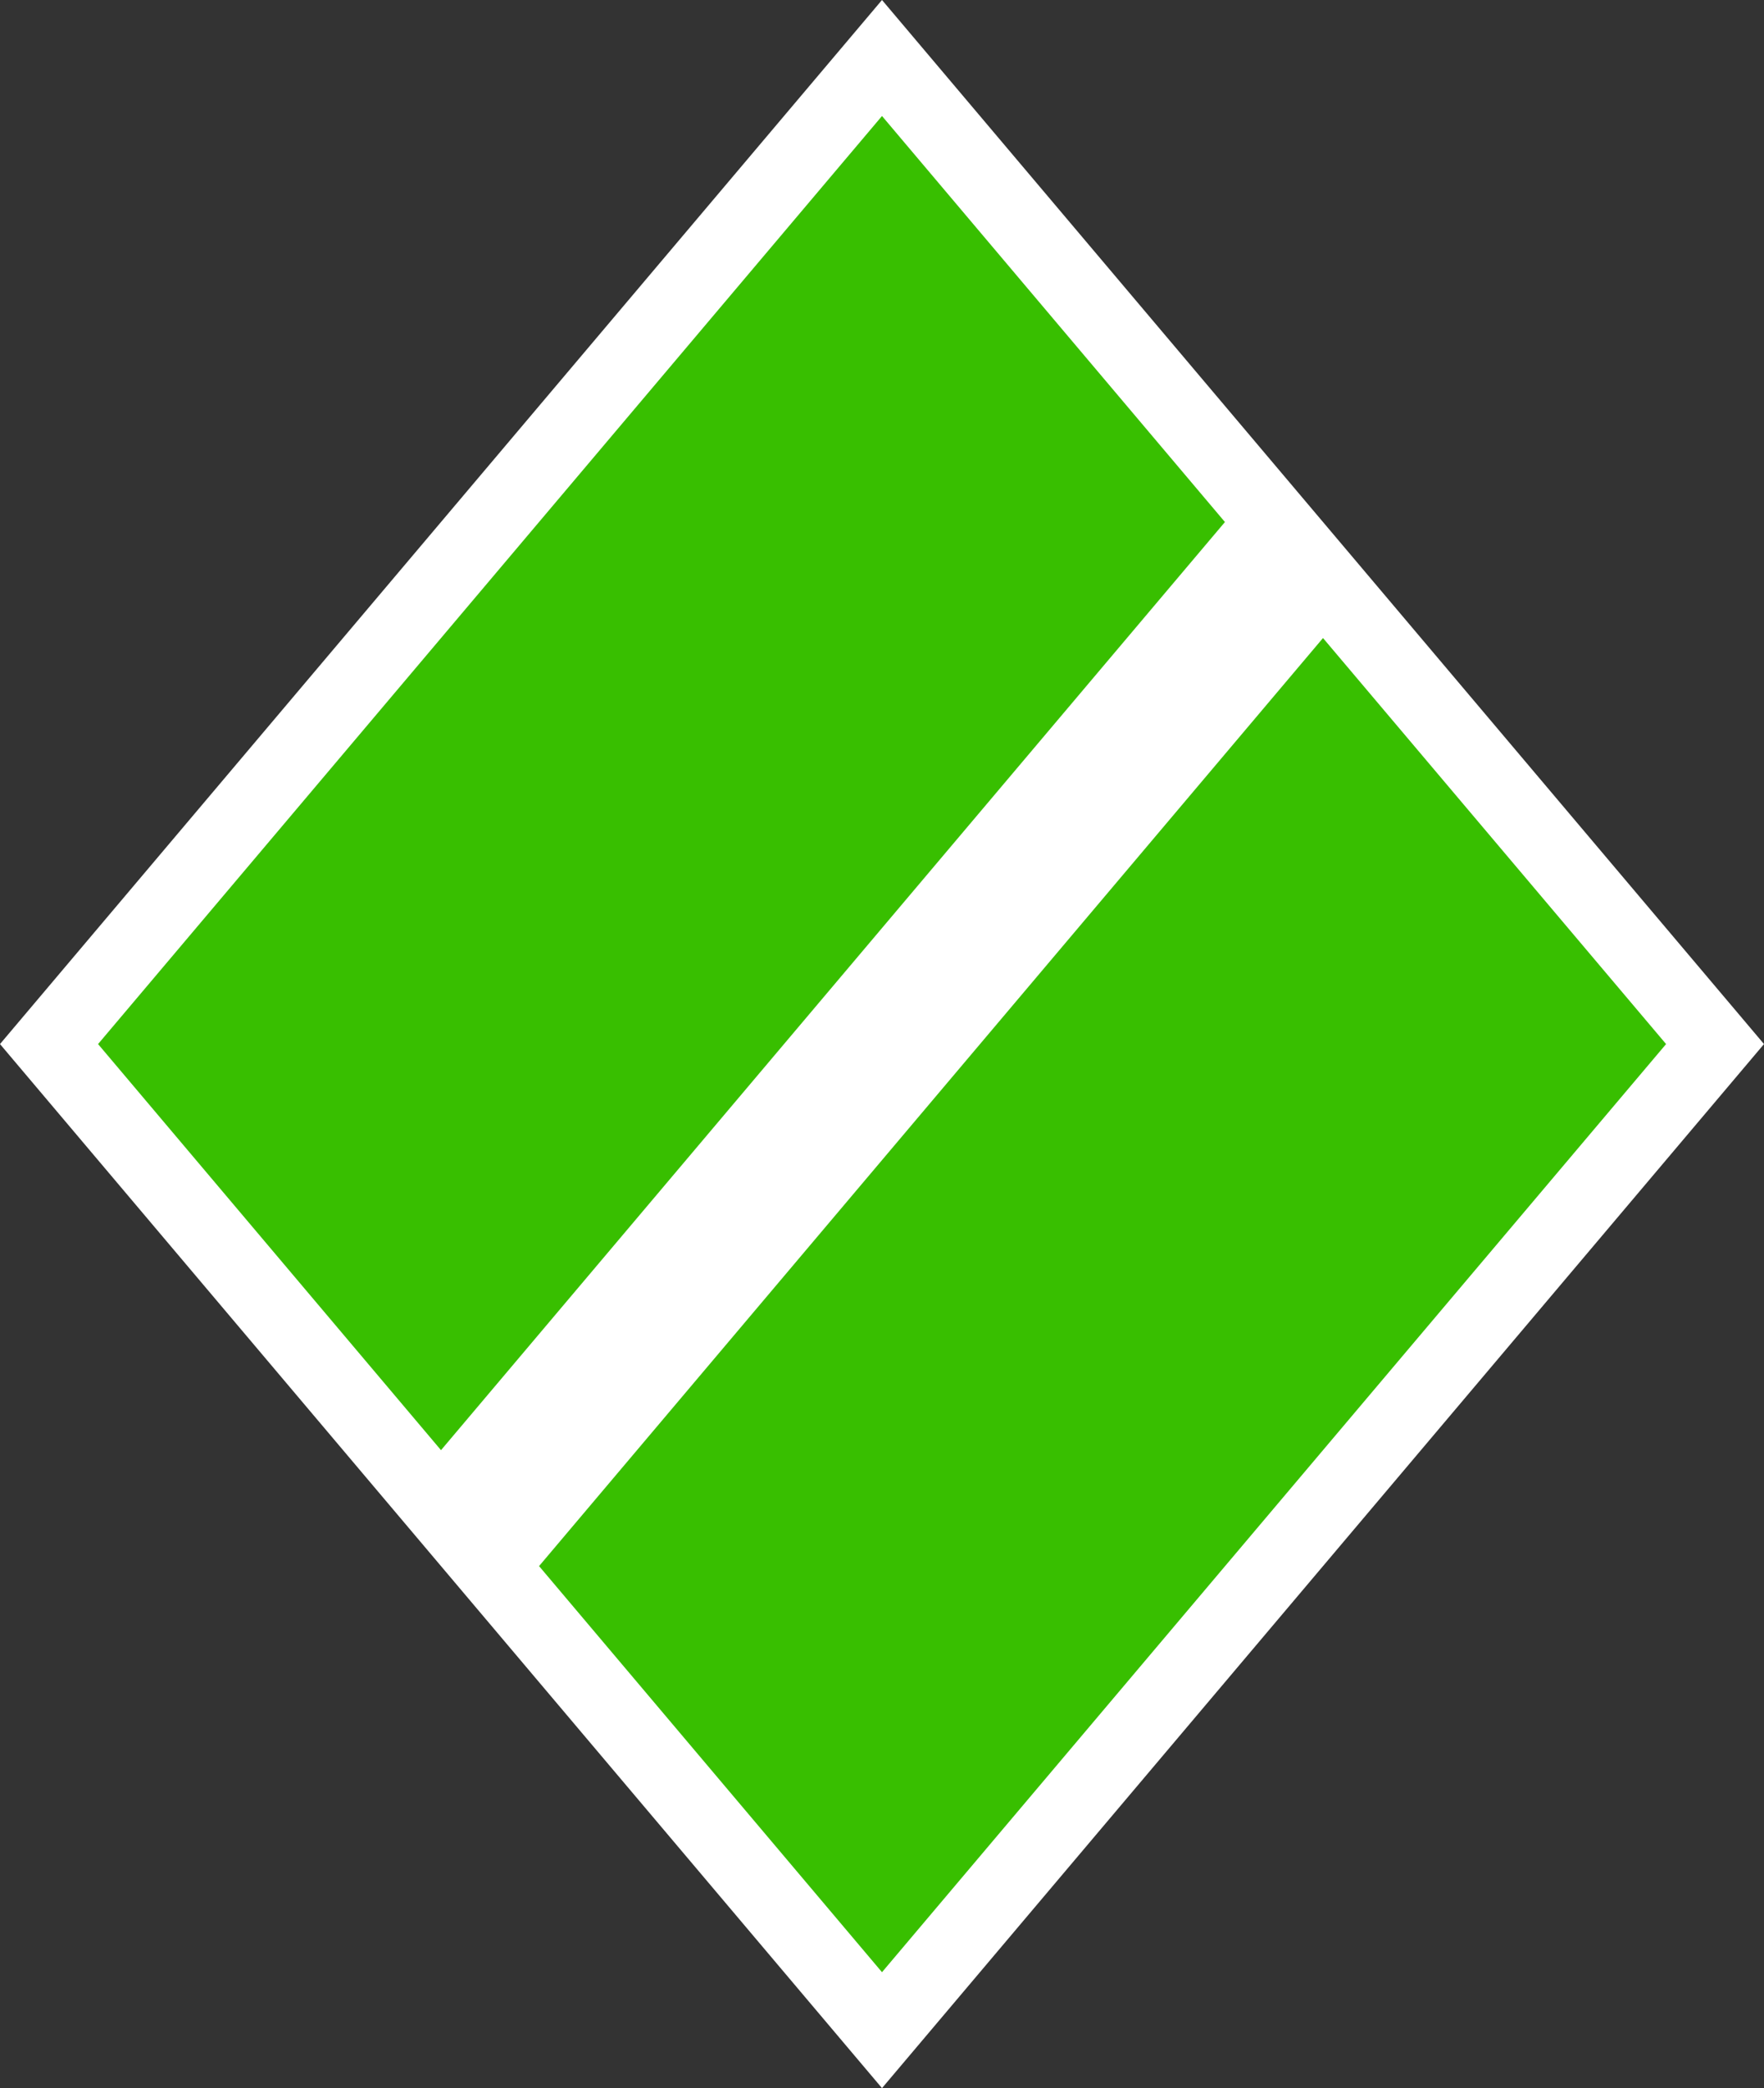 <?xml version="1.0" encoding="utf-8"?>
<!-- Generator: Adobe Illustrator 15.1.0, SVG Export Plug-In . SVG Version: 6.00 Build 0)  -->
<!DOCTYPE svg PUBLIC "-//W3C//DTD SVG 1.1//EN" "http://www.w3.org/Graphics/SVG/1.1/DTD/svg11.dtd">
<svg version="1.1" id="Слой_1" xmlns="http://www.w3.org/2000/svg" xmlns:xlink="http://www.w3.org/1999/xlink" x="0px" y="0px"
	 width="24.5px" height="29px" viewBox="12.75 13 24.5 29" enable-background="new 12.75 13 24.5 29" xml:space="preserve">
<rect x="12.75" y="13" width="24.5" height="29" fill="#333333" stroke="none"/>
<polygon fill="#FFFFFF" points="12.75,27.5 25,13 37.25,27.5 25,42 "/>
<polygon fill="#38BF00" points="14.112,27.5 25,14.611 29.763,20.25 18.875,33.14 "/>
<polygon fill="#38BF00" points="20.237,34.75 31.125,21.861 35.89,27.5 25,40.39 "/>
</svg>
